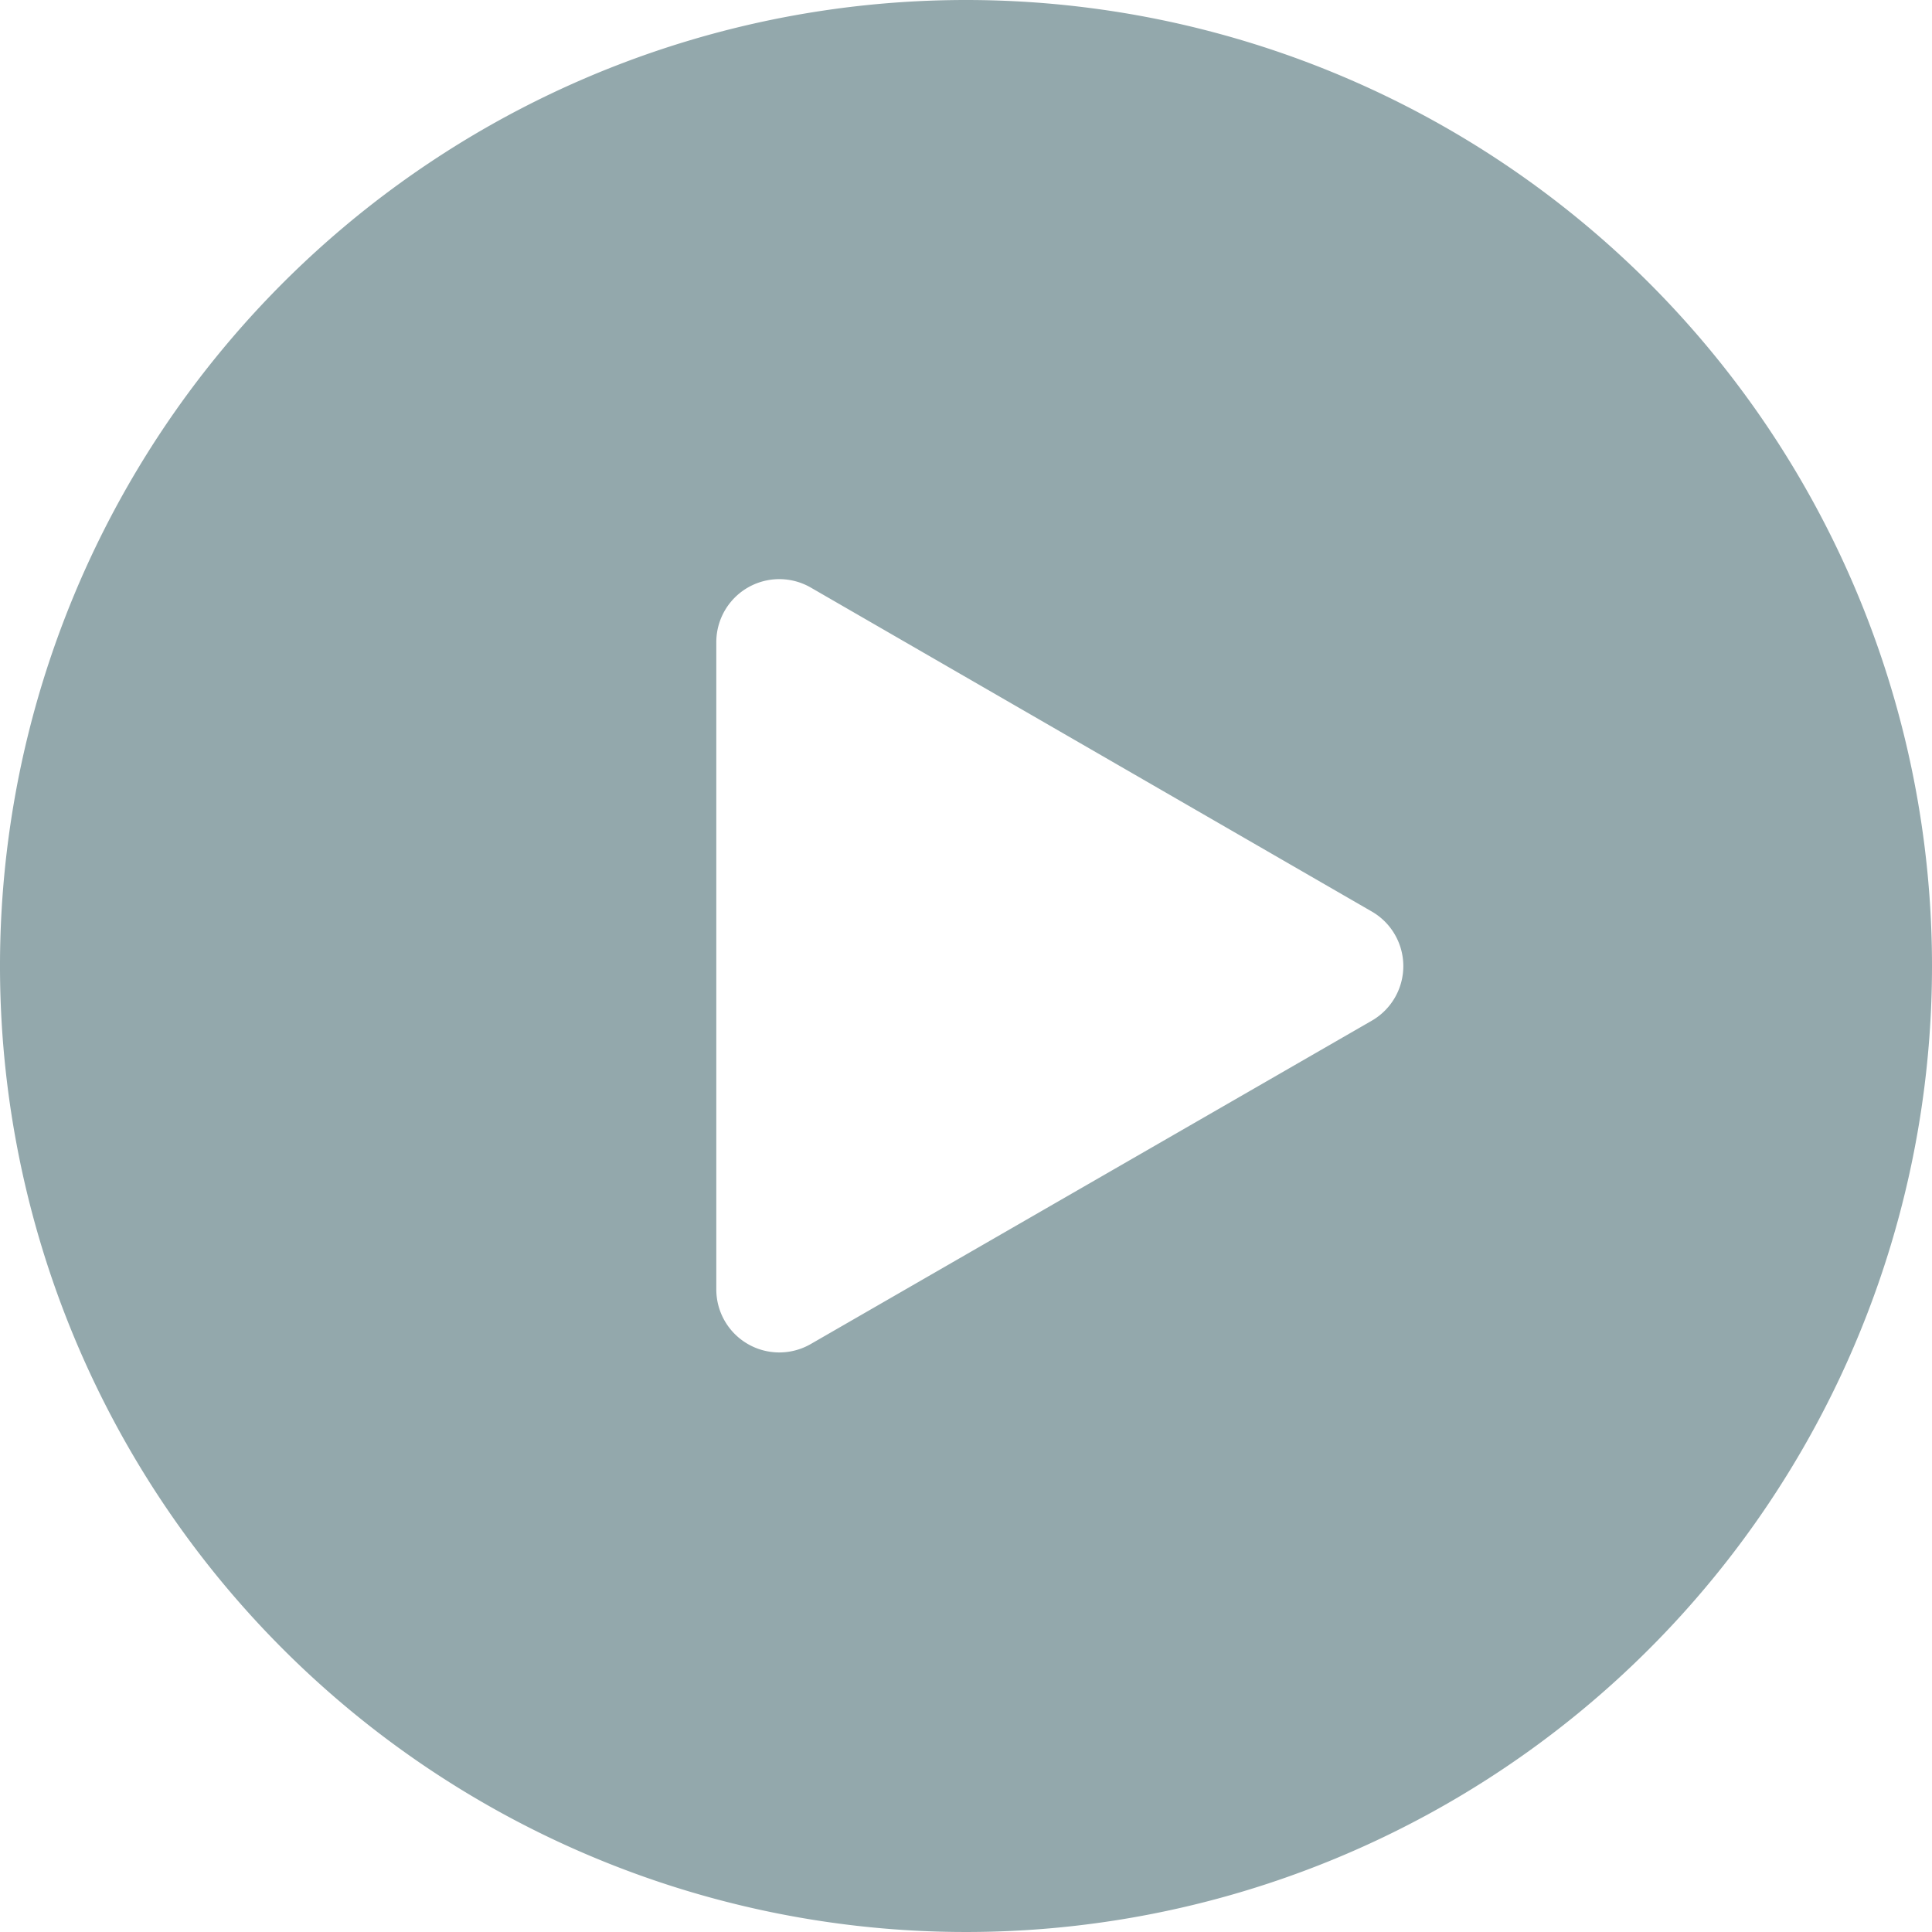 <svg xmlns="http://www.w3.org/2000/svg" viewBox="0 0 92 92"><defs><style>.cls-1{fill:#93a8ac;}</style></defs><title>play</title><g id="Layer_6" data-name="Layer 6"><path class="cls-1" d="M46,0A46,46,0,1,0,92,46,46,46,0,0,0,46,0ZM65.33,48.6,38.61,64a3,3,0,0,1-4.5-2.6V30.58a3,3,0,0,1,4.5-2.6L65.33,43.41A3,3,0,0,1,65.33,48.6Z"/></g></svg>